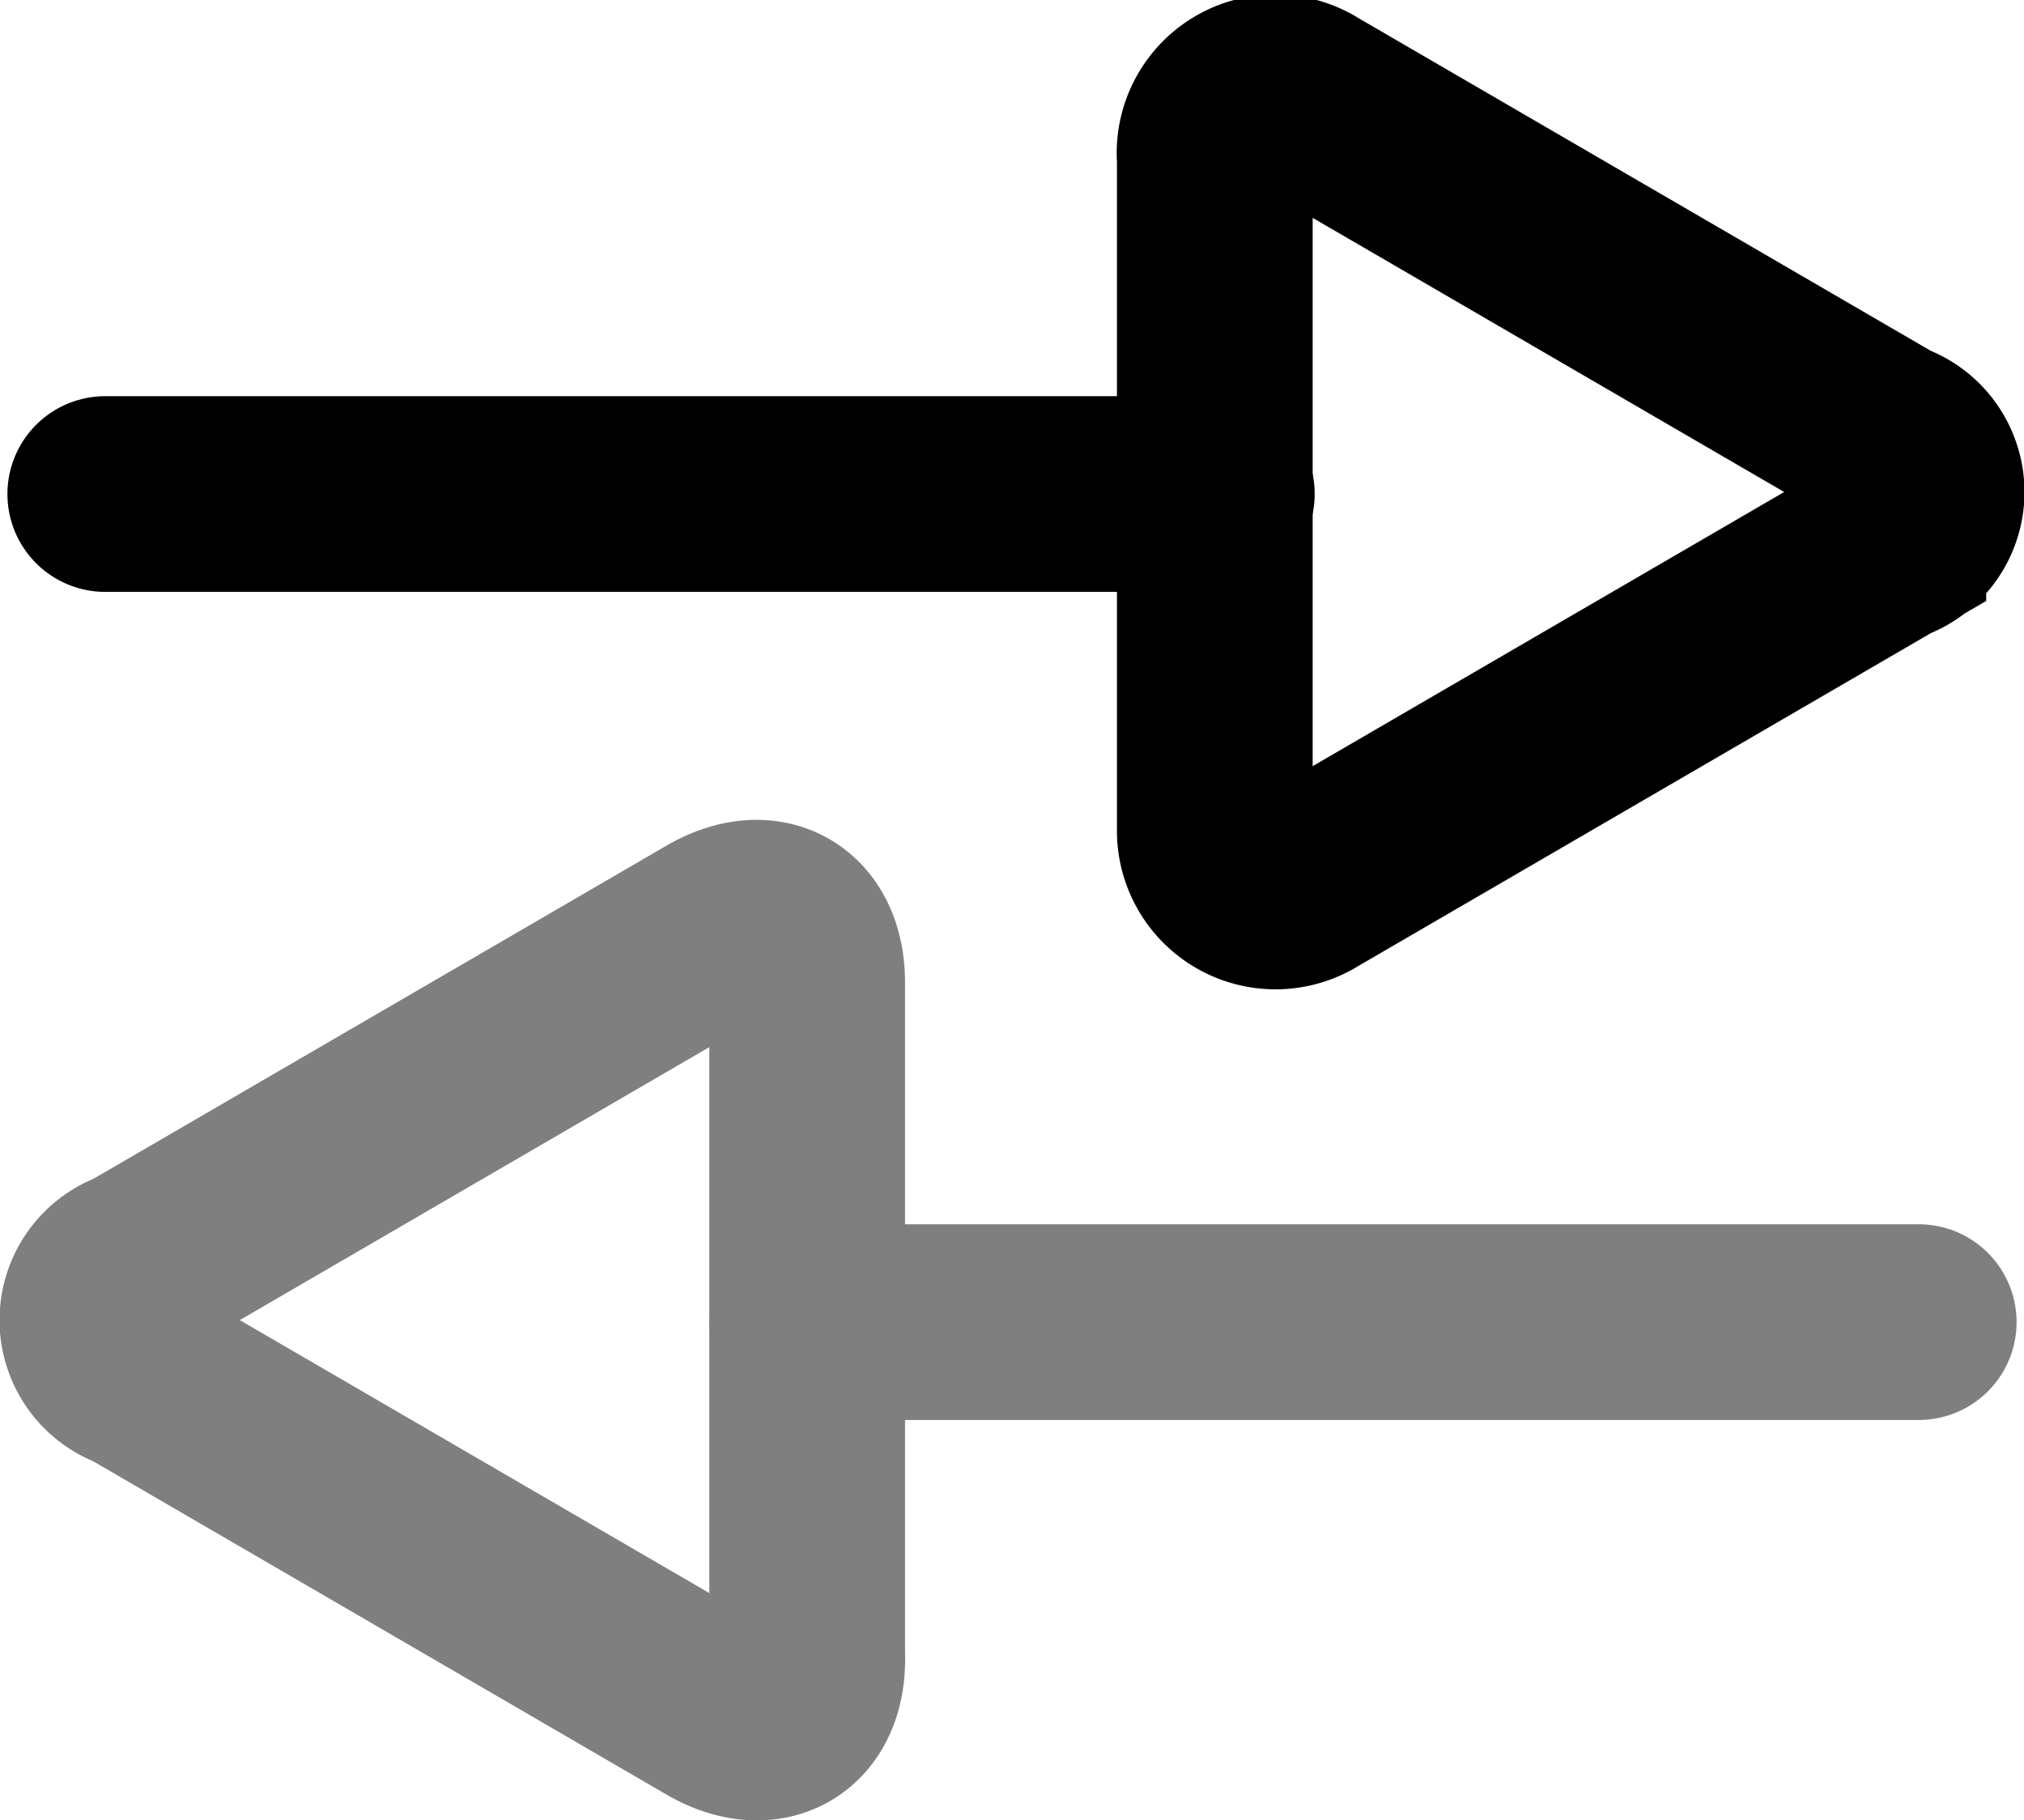 <svg xmlns="http://www.w3.org/2000/svg" viewBox="0 0 29.99 26.97"><defs><style>.cls-1,.cls-2,.cls-3,.cls-4{fill:none;stroke-miterlimit:10;stroke-width:2.9px;}.cls-1,.cls-3{stroke:#000;}.cls-2,.cls-4{stroke:#7f7f7f;}.cls-3,.cls-4{stroke-linecap:round;}</style></defs><g id="Layer_2" data-name="Layer 2"><g id="Layer_1-2" data-name="Layer 1"><path class="cls-1" d="M19.38,13.07l8.6-5a.82.82,0,0,0,0-1.56l-8.6-5A.9.9,0,0,0,18,2.35v9.94A.9.9,0,0,0,19.38,13.07Z"/><path class="cls-2" d="M10.61,25.34l-8.6-5a.82.82,0,0,1,0-1.56l8.6-5c.75-.43,1.35-.07,1.35.78v9.94C12,25.42,11.36,25.77,10.61,25.34Z"/><line class="cls-3" x1="18.03" y1="7.32" x2="1.56" y2="7.32"/><line class="cls-4" x1="28.43" y1="19.59" x2="11.96" y2="19.59"/></g></g></svg>